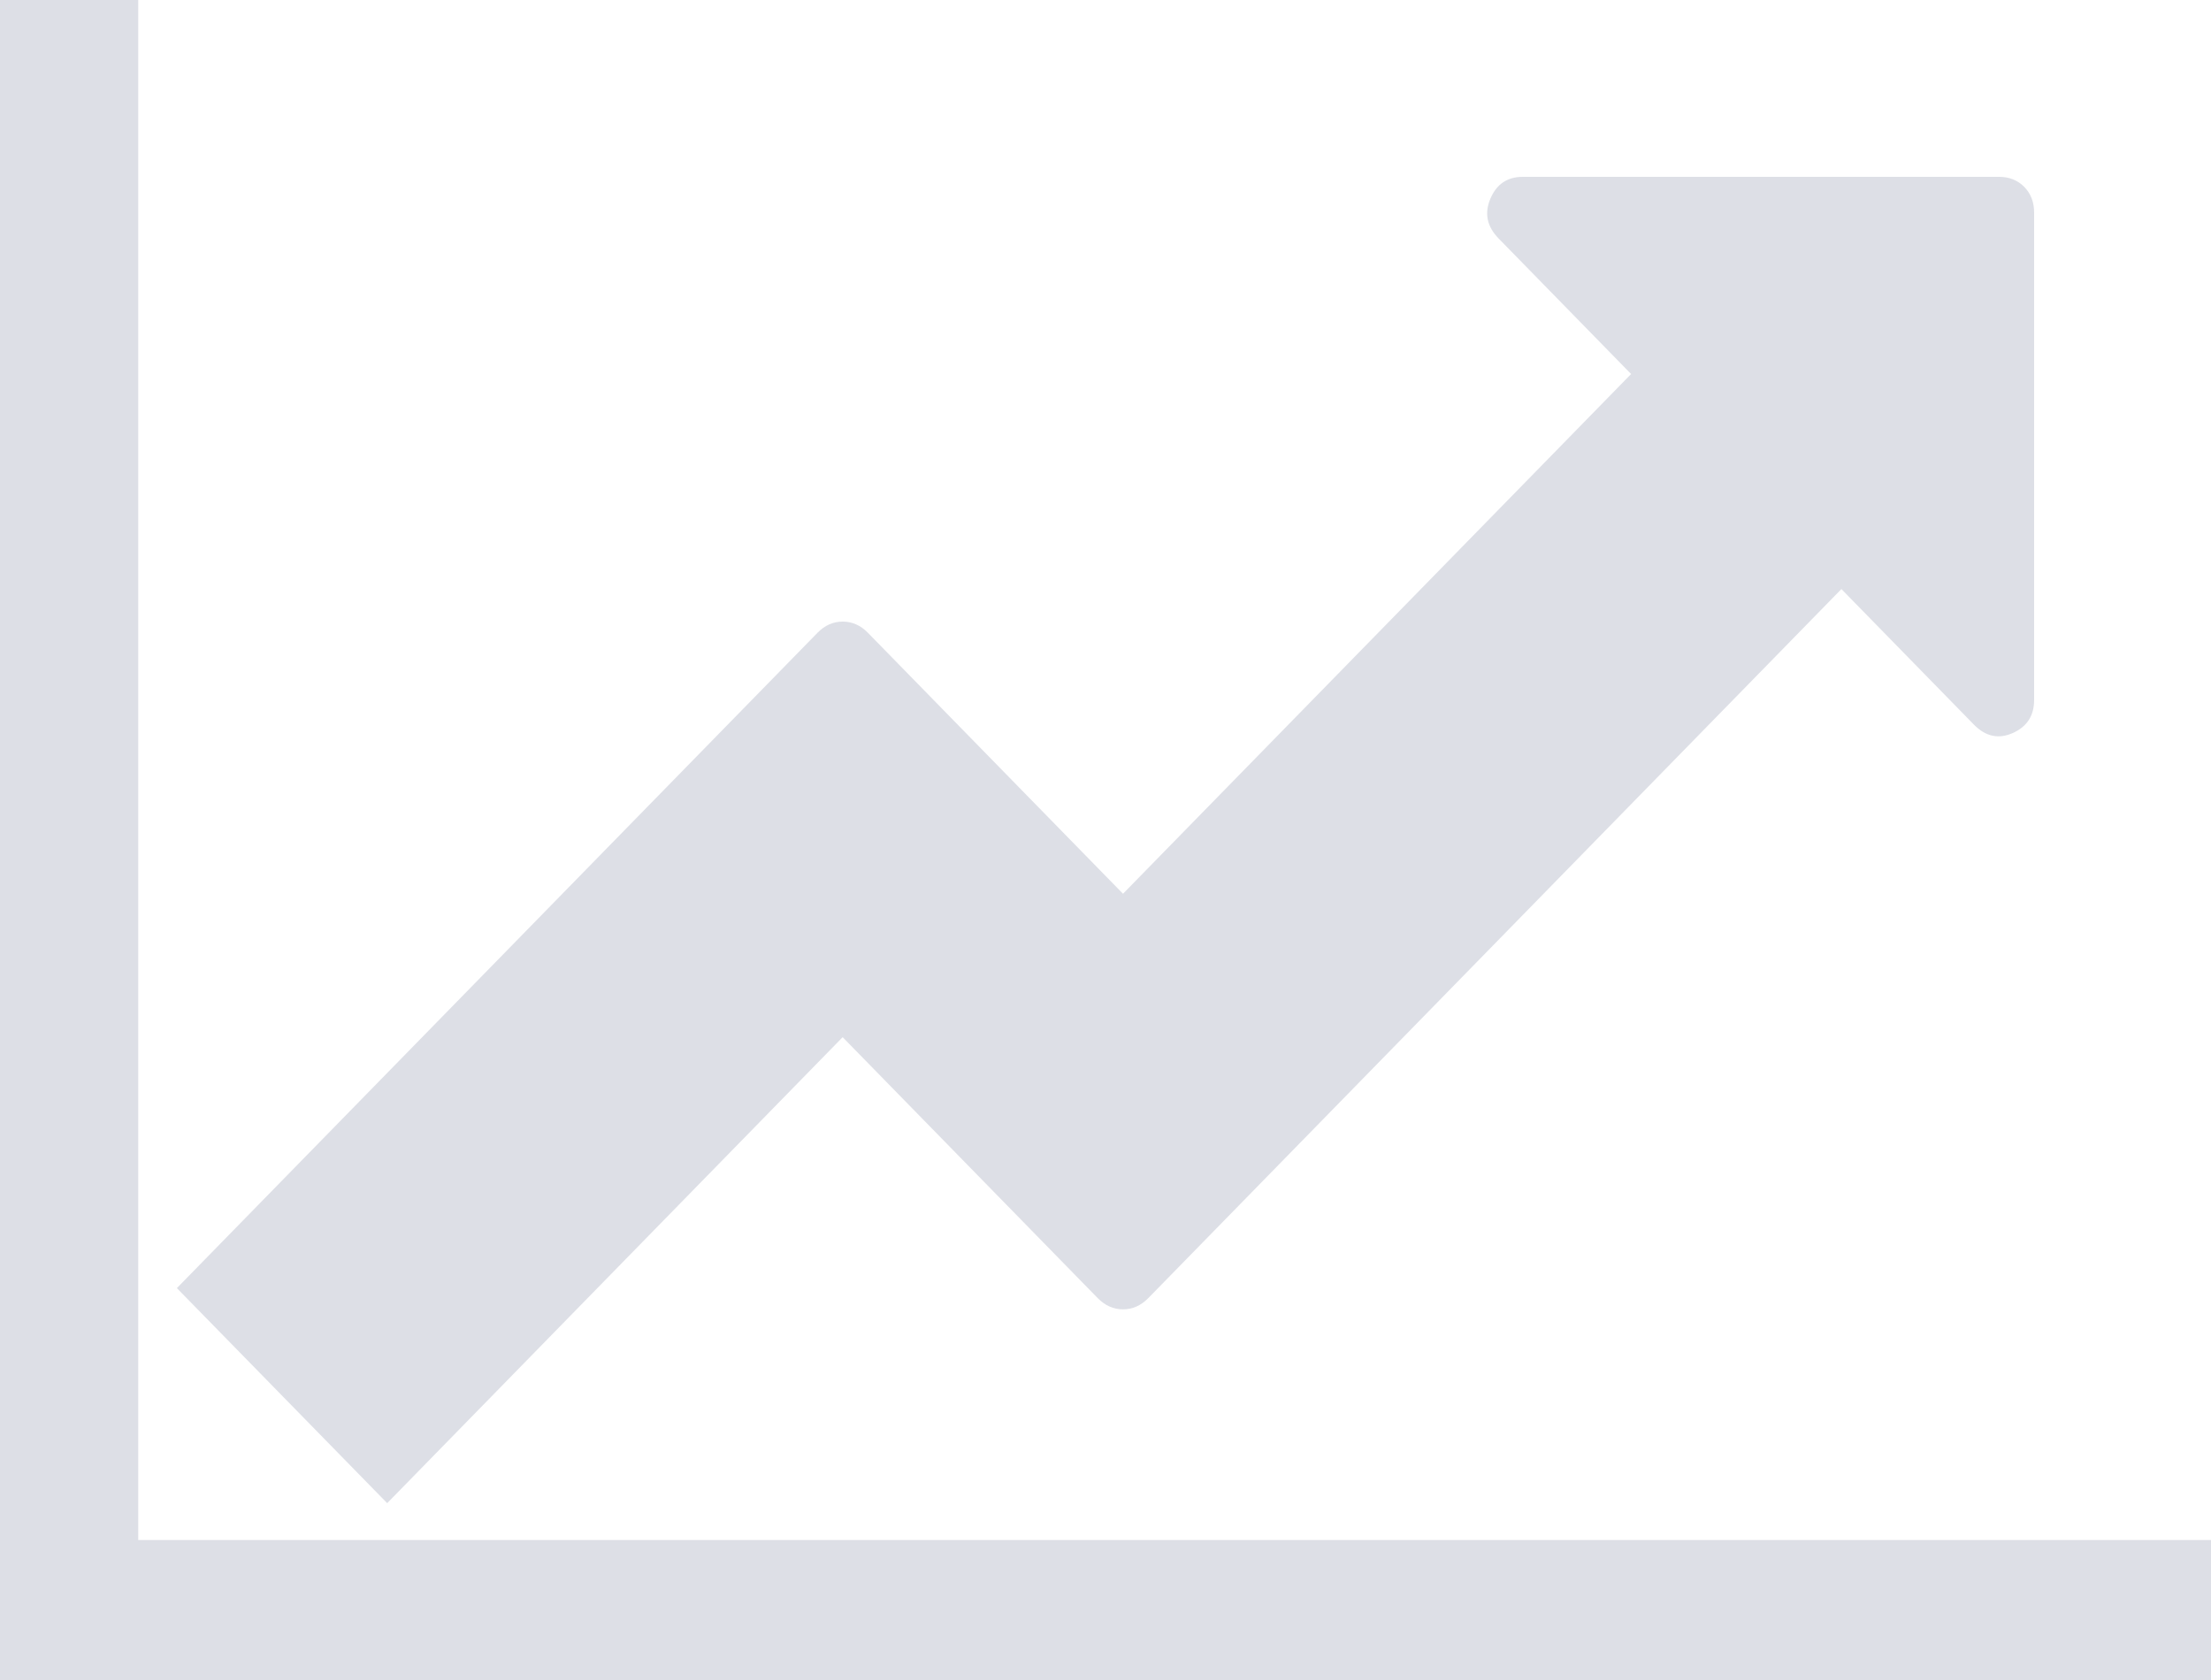 <svg xmlns="http://www.w3.org/2000/svg" width="25" height="19" viewBox="0 0 25 19">
    <path fill="#DDDFE6" d="M25 17.417V19H0V0h1.563v17.417H25zM23 2.405v5.511c0 .178-.08.302-.241.374-.161.072-.308.04-.44-.095l-1.498-1.533-7.838 8.02c-.083.084-.178.126-.285.126-.107 0-.202-.042-.285-.126L9.528 11.73 4.378 17 2 14.568l7.244-7.412c.082-.084.177-.126.284-.126.108 0 .203.042.285.126l2.885 2.952 5.745-5.878-1.498-1.533c-.132-.135-.163-.285-.093-.45.07-.165.192-.247.366-.247h5.386c.115 0 .21.038.285.114.074.076.111.173.111.291z"/>
</svg>
